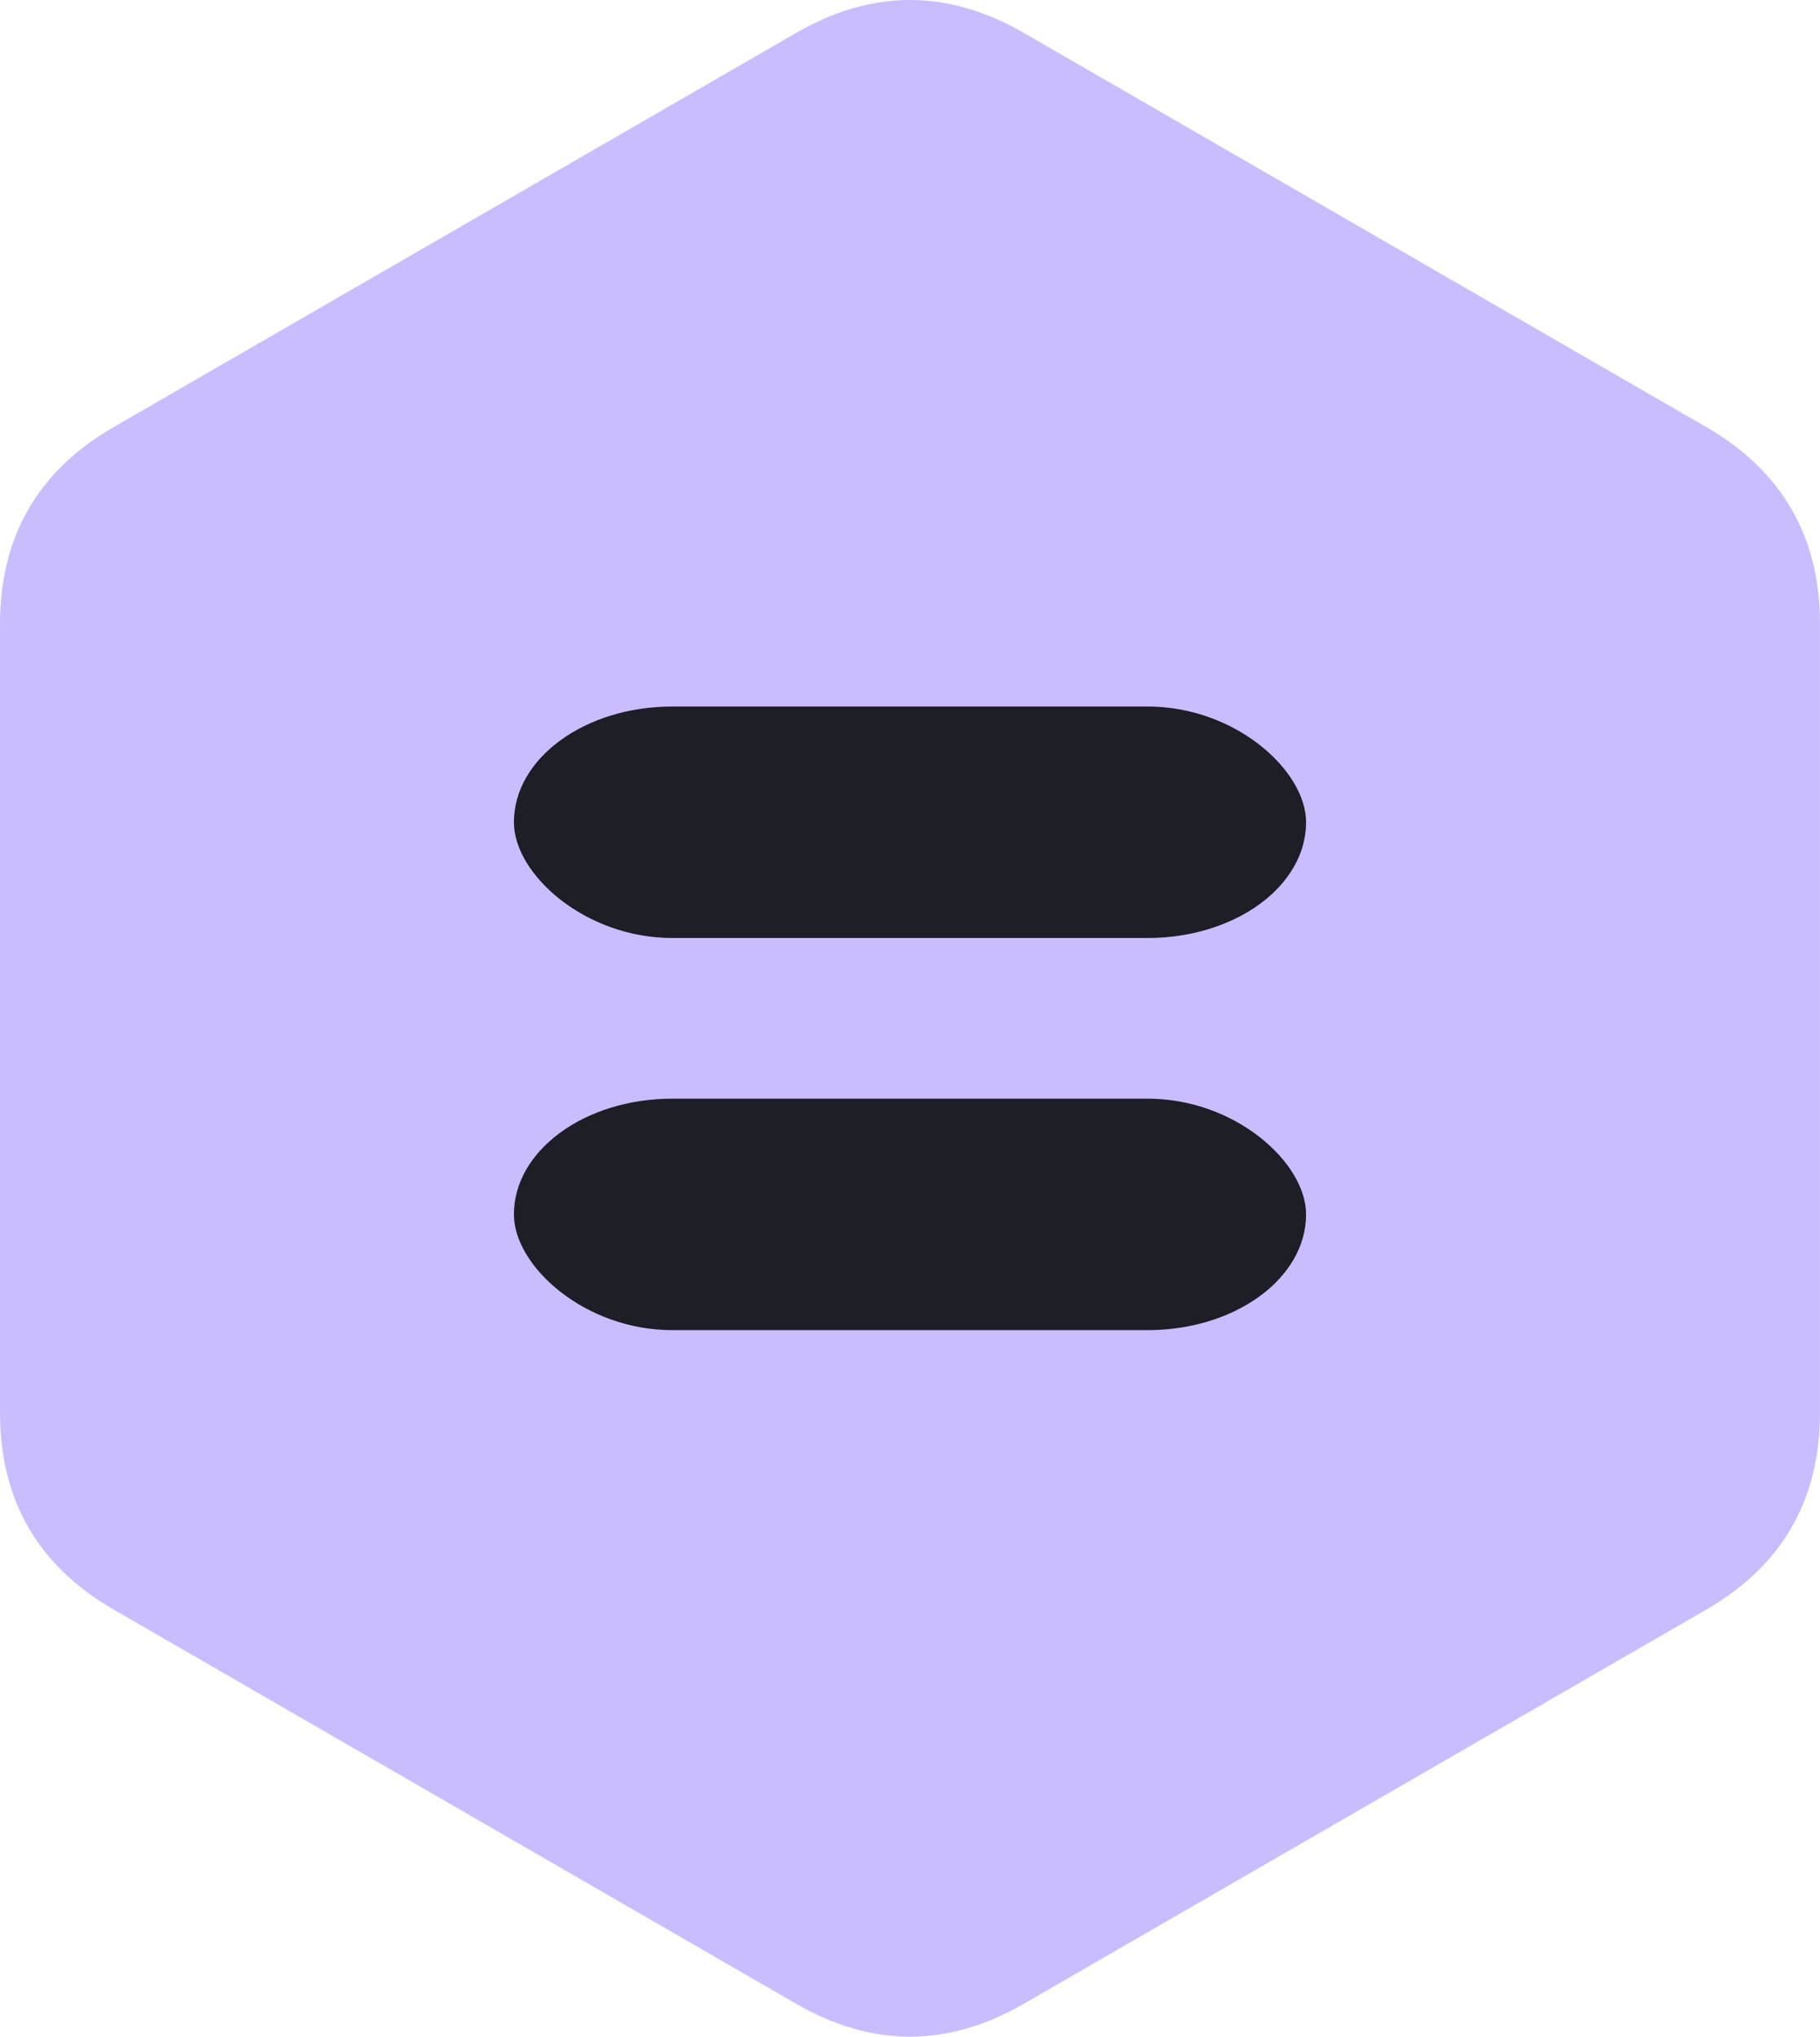<?xml version="1.0" encoding="utf-8"?>
<svg viewBox="192.55 185.735 114.901 128.53" xmlns="http://www.w3.org/2000/svg">
  <path d="M 242.819 187.808 Q 250 183.662 257.181 187.808 L 300.269 212.685 Q 307.45 216.831 307.45 225.123 L 307.45 274.877 Q 307.45 283.169 300.269 287.315 L 257.181 312.192 Q 250 316.338 242.819 312.192 L 199.731 287.315 Q 192.55 283.169 192.55 274.877 L 192.55 225.123 Q 192.55 216.831 199.731 212.685 Z" style="stroke: rgb(0, 0, 0); fill: rgb(202, 189, 255); stroke-width: 0px;"/>
  <rect x="224.994" y="230.322" width="50.012" height="14.608" rx="10" ry="10" style="stroke: rgb(0, 0, 0); fill: rgb(29, 30, 38); stroke-width: 0px;"/>
  <rect x="224.994" y="255.07" width="50.012" height="14.608" rx="10" ry="10" style="stroke: rgb(0, 0, 0); fill: rgb(29, 30, 38); stroke-width: 0px;"/>
</svg>